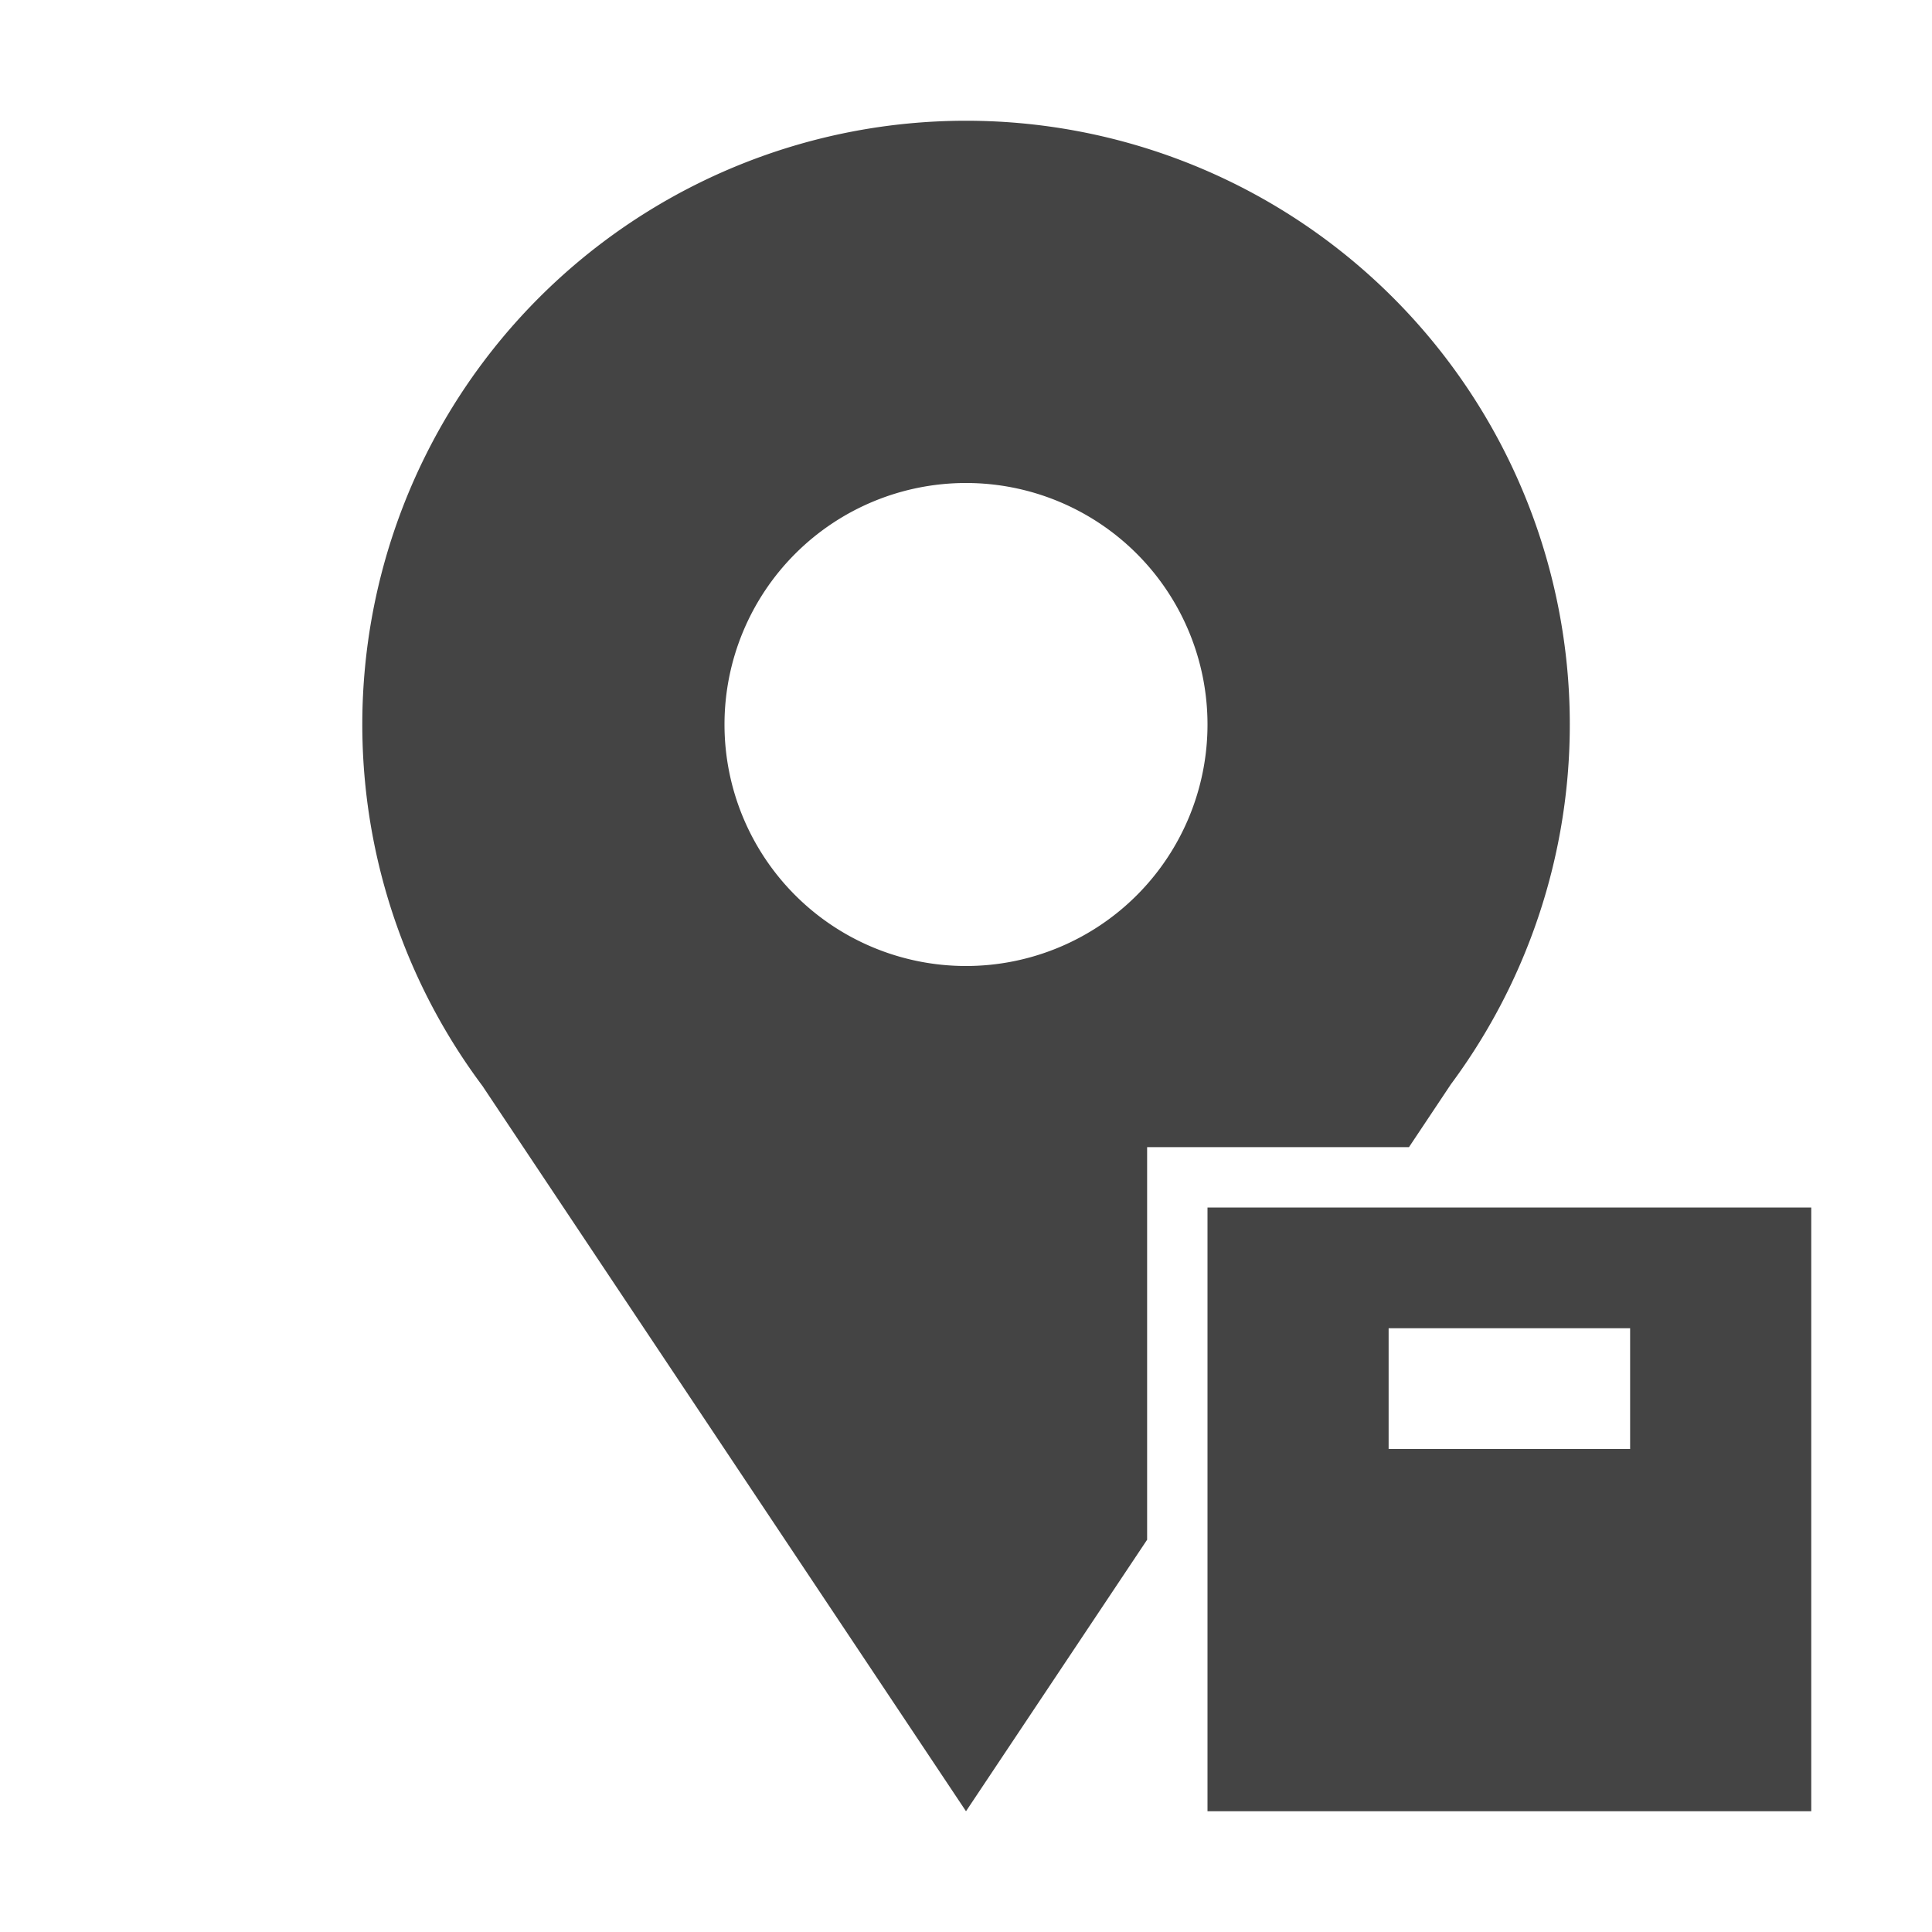 <svg xmlns="http://www.w3.org/2000/svg" width="24" height="24" viewBox="0 0 24 24"><g class="nc-icon-wrapper" fill="#444444"><title>0096_pickup-24</title><path d="M22.5 22.5H15V15h7.5zm-5.25-6V18h3v-1.5zm-3-2.25h3.253l.52-.78a7.5 7.5 0 1 0-12.02.033h-.001L12 22.5l2.25-3.373zM9 9a3 3 0 1 1 3 3 3 3 0 0 1-3-3z" data-name="Layer 178"></path></g></svg>